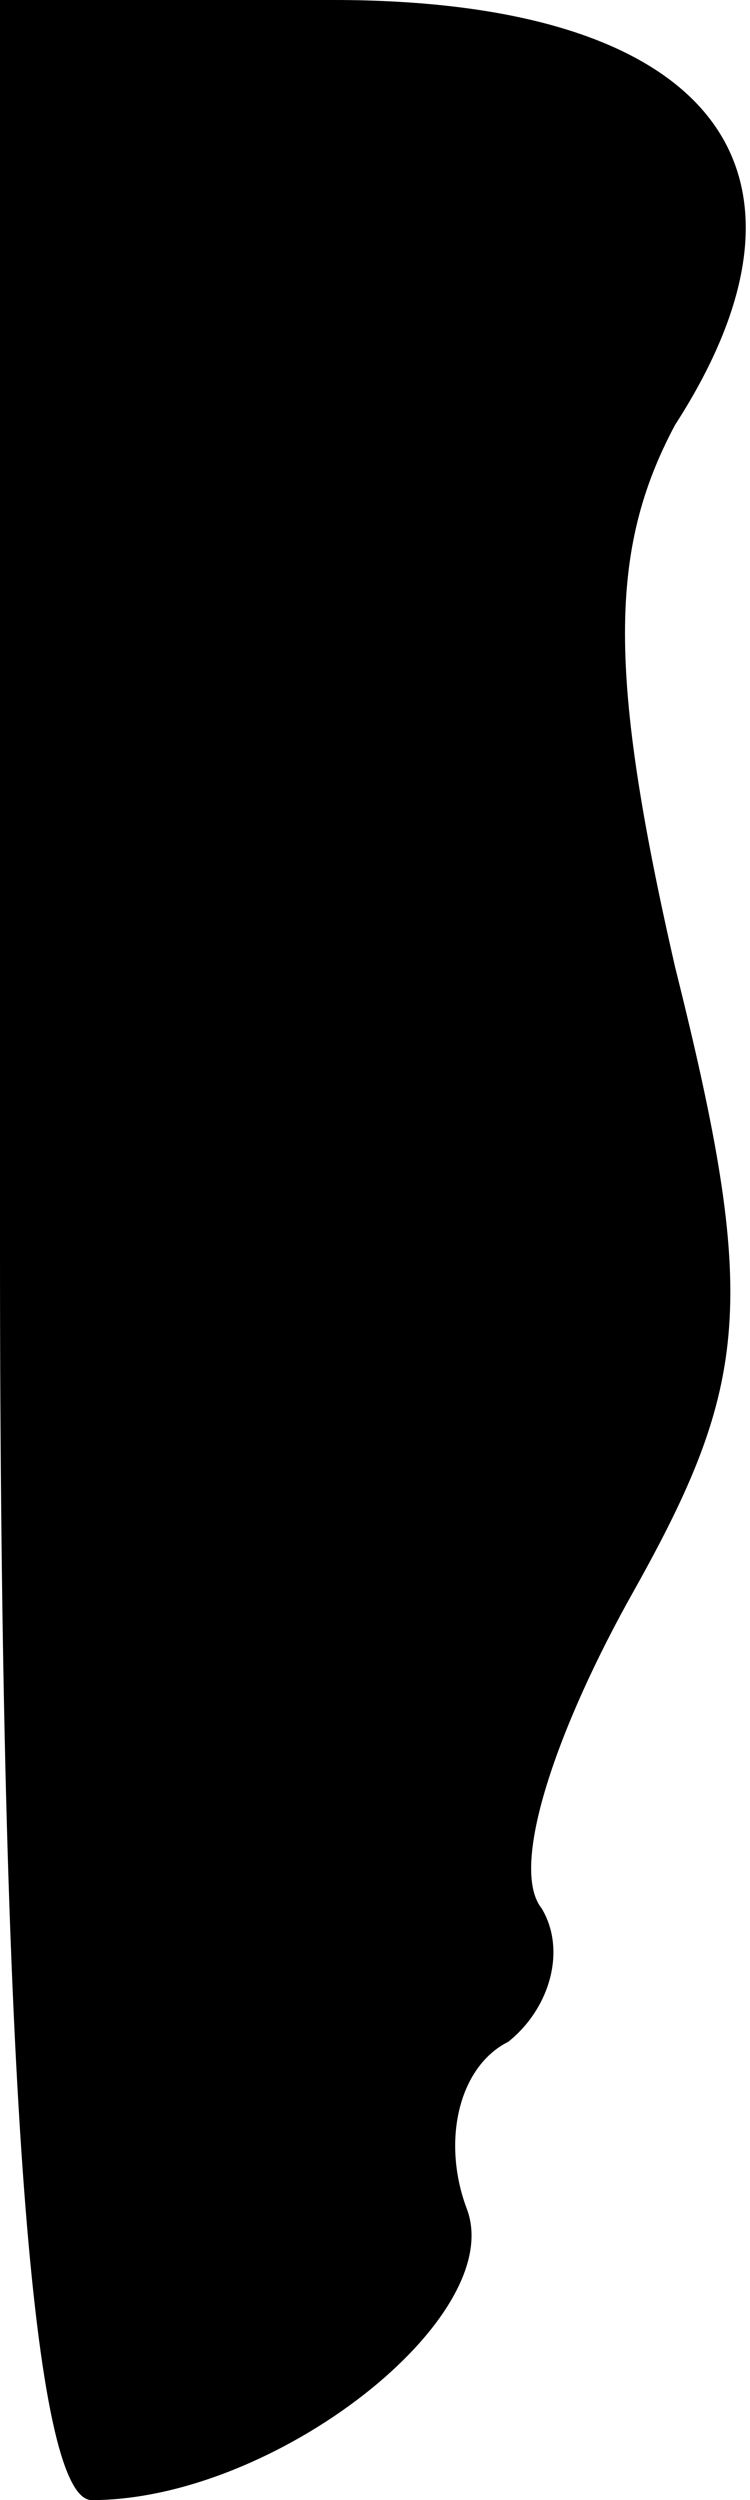<?xml version="1.0" standalone="no"?>
<!DOCTYPE svg PUBLIC "-//W3C//DTD SVG 20010904//EN"
 "http://www.w3.org/TR/2001/REC-SVG-20010904/DTD/svg10.dtd">
<svg version="1.0" xmlns="http://www.w3.org/2000/svg"
 width="9pt" height="30pt" viewBox="0 0 9 30"
 preserveAspectRatio="xMidYMid meet">
<g transform="translate(0,30) scale(0.1,-0.1)"
fill="#000000" stroke="none">
<path fill="#000000" stroke="none" d="M0 150 c0 -100 4 -150 11 -150 22 0 50
22 45 35 -3 8 -1 17 5 20 5 4 7 11 4 16 -4 5 2 22 11 38 14 25 15 35 5 75 -8
35 -8 50 0 65 20 31 4 51 -41 51 l-40 0 0 -150z"/>
</g>
</svg>
